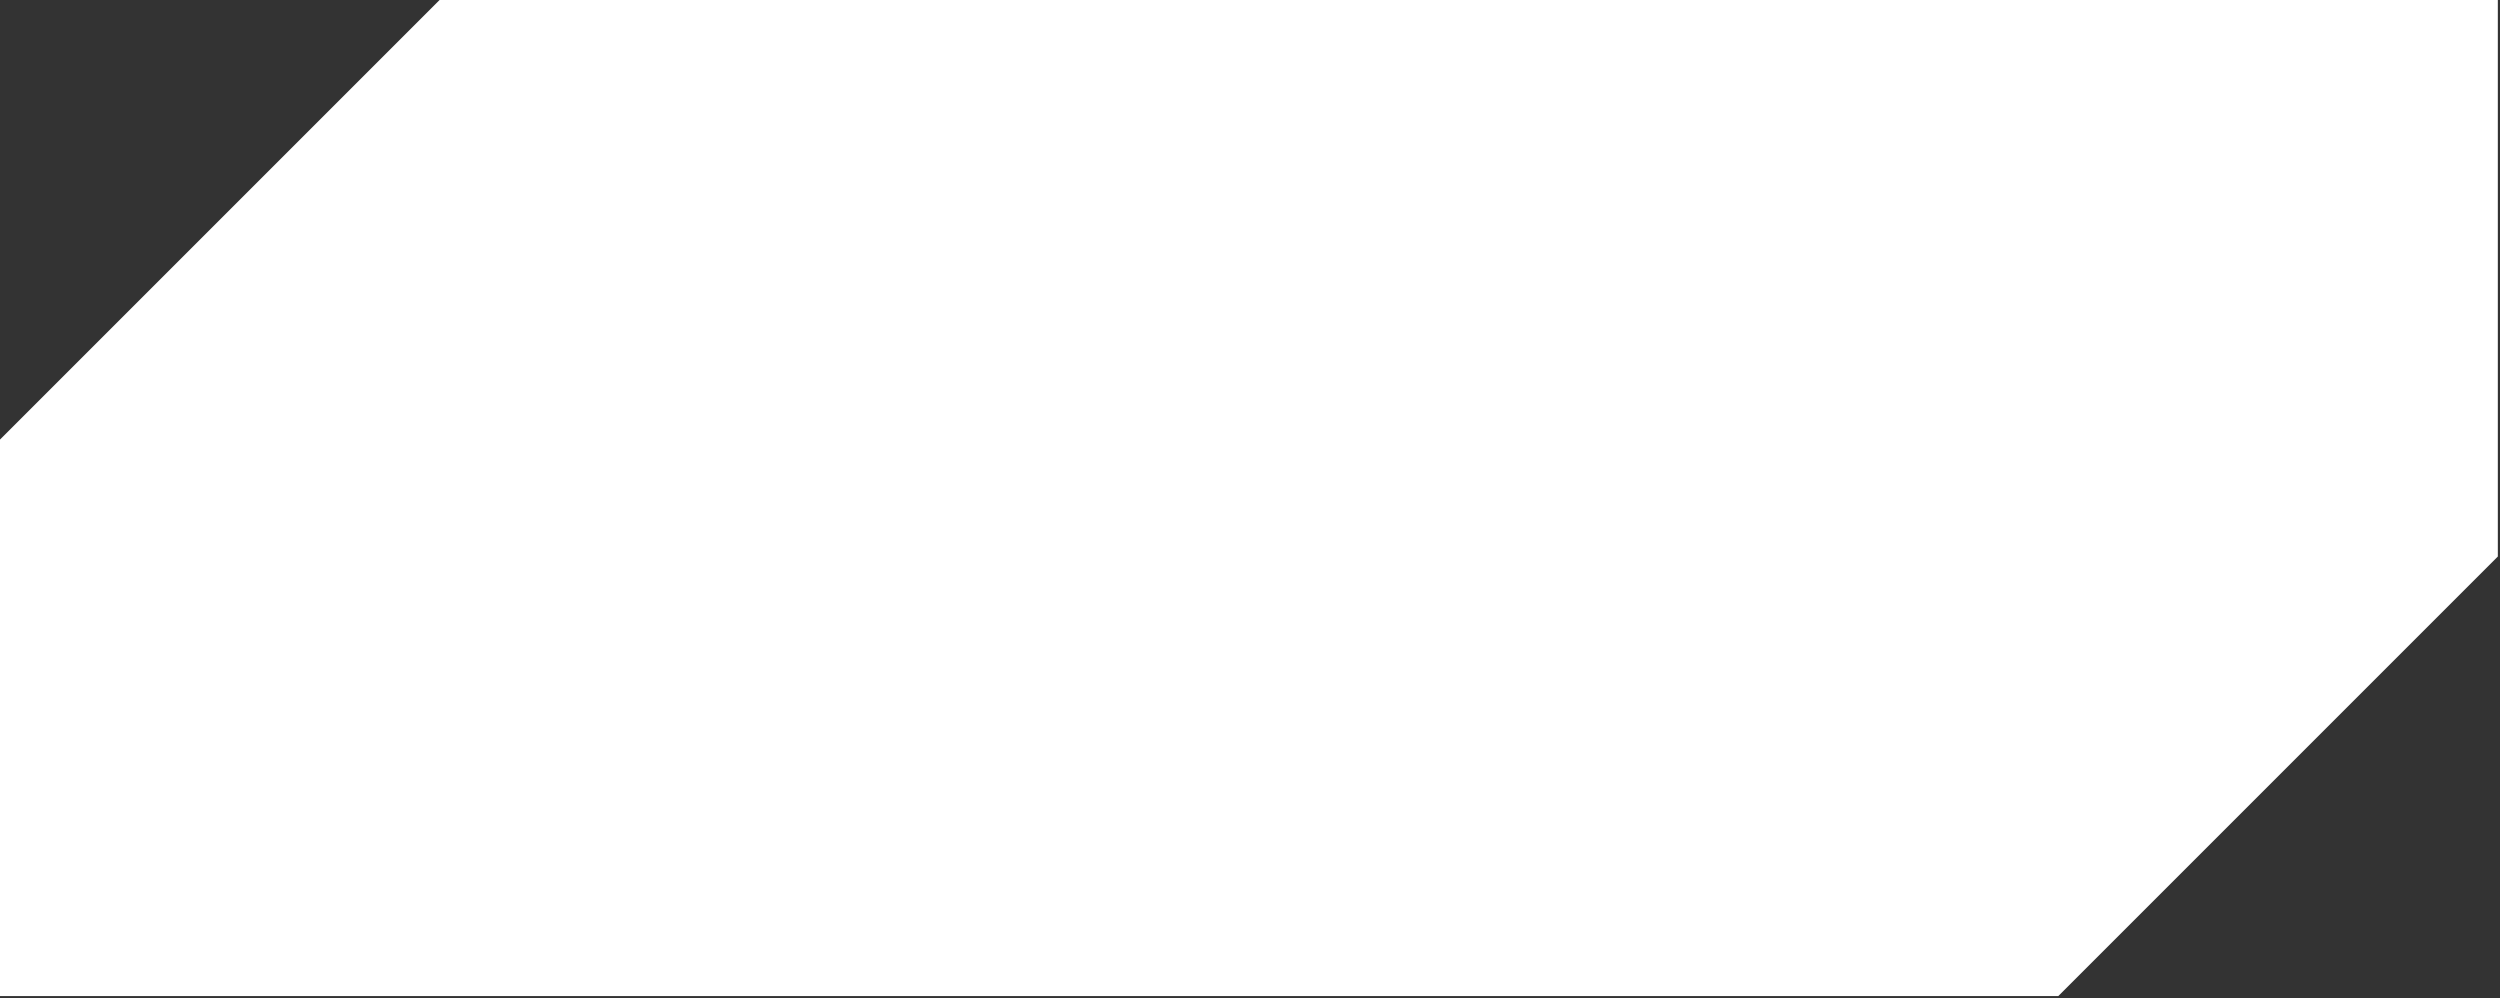 <svg width="1152" height="460" xmlns="http://www.w3.org/2000/svg" xmlns:xlink="http://www.w3.org/1999/xlink" overflow="hidden"><rect width="100%" height="100%" fill="#333333" stroke="none"/><defs><clipPath id="clip0"><path d="M83 94 1235 94 1235 554 83 554Z" fill-rule="evenodd" clip-rule="evenodd"/></clipPath></defs><g clip-path="url(#clip0)" transform="translate(-83 -94)"><path d="M0 0 948.443 0 1151 202.557 1151 459 1151 459 202.557 459 0 256.443 0 0Z" fill="#FFFFFF" fill-rule="evenodd" transform="matrix(1 0 0 -1 83 553)"/></g></svg>